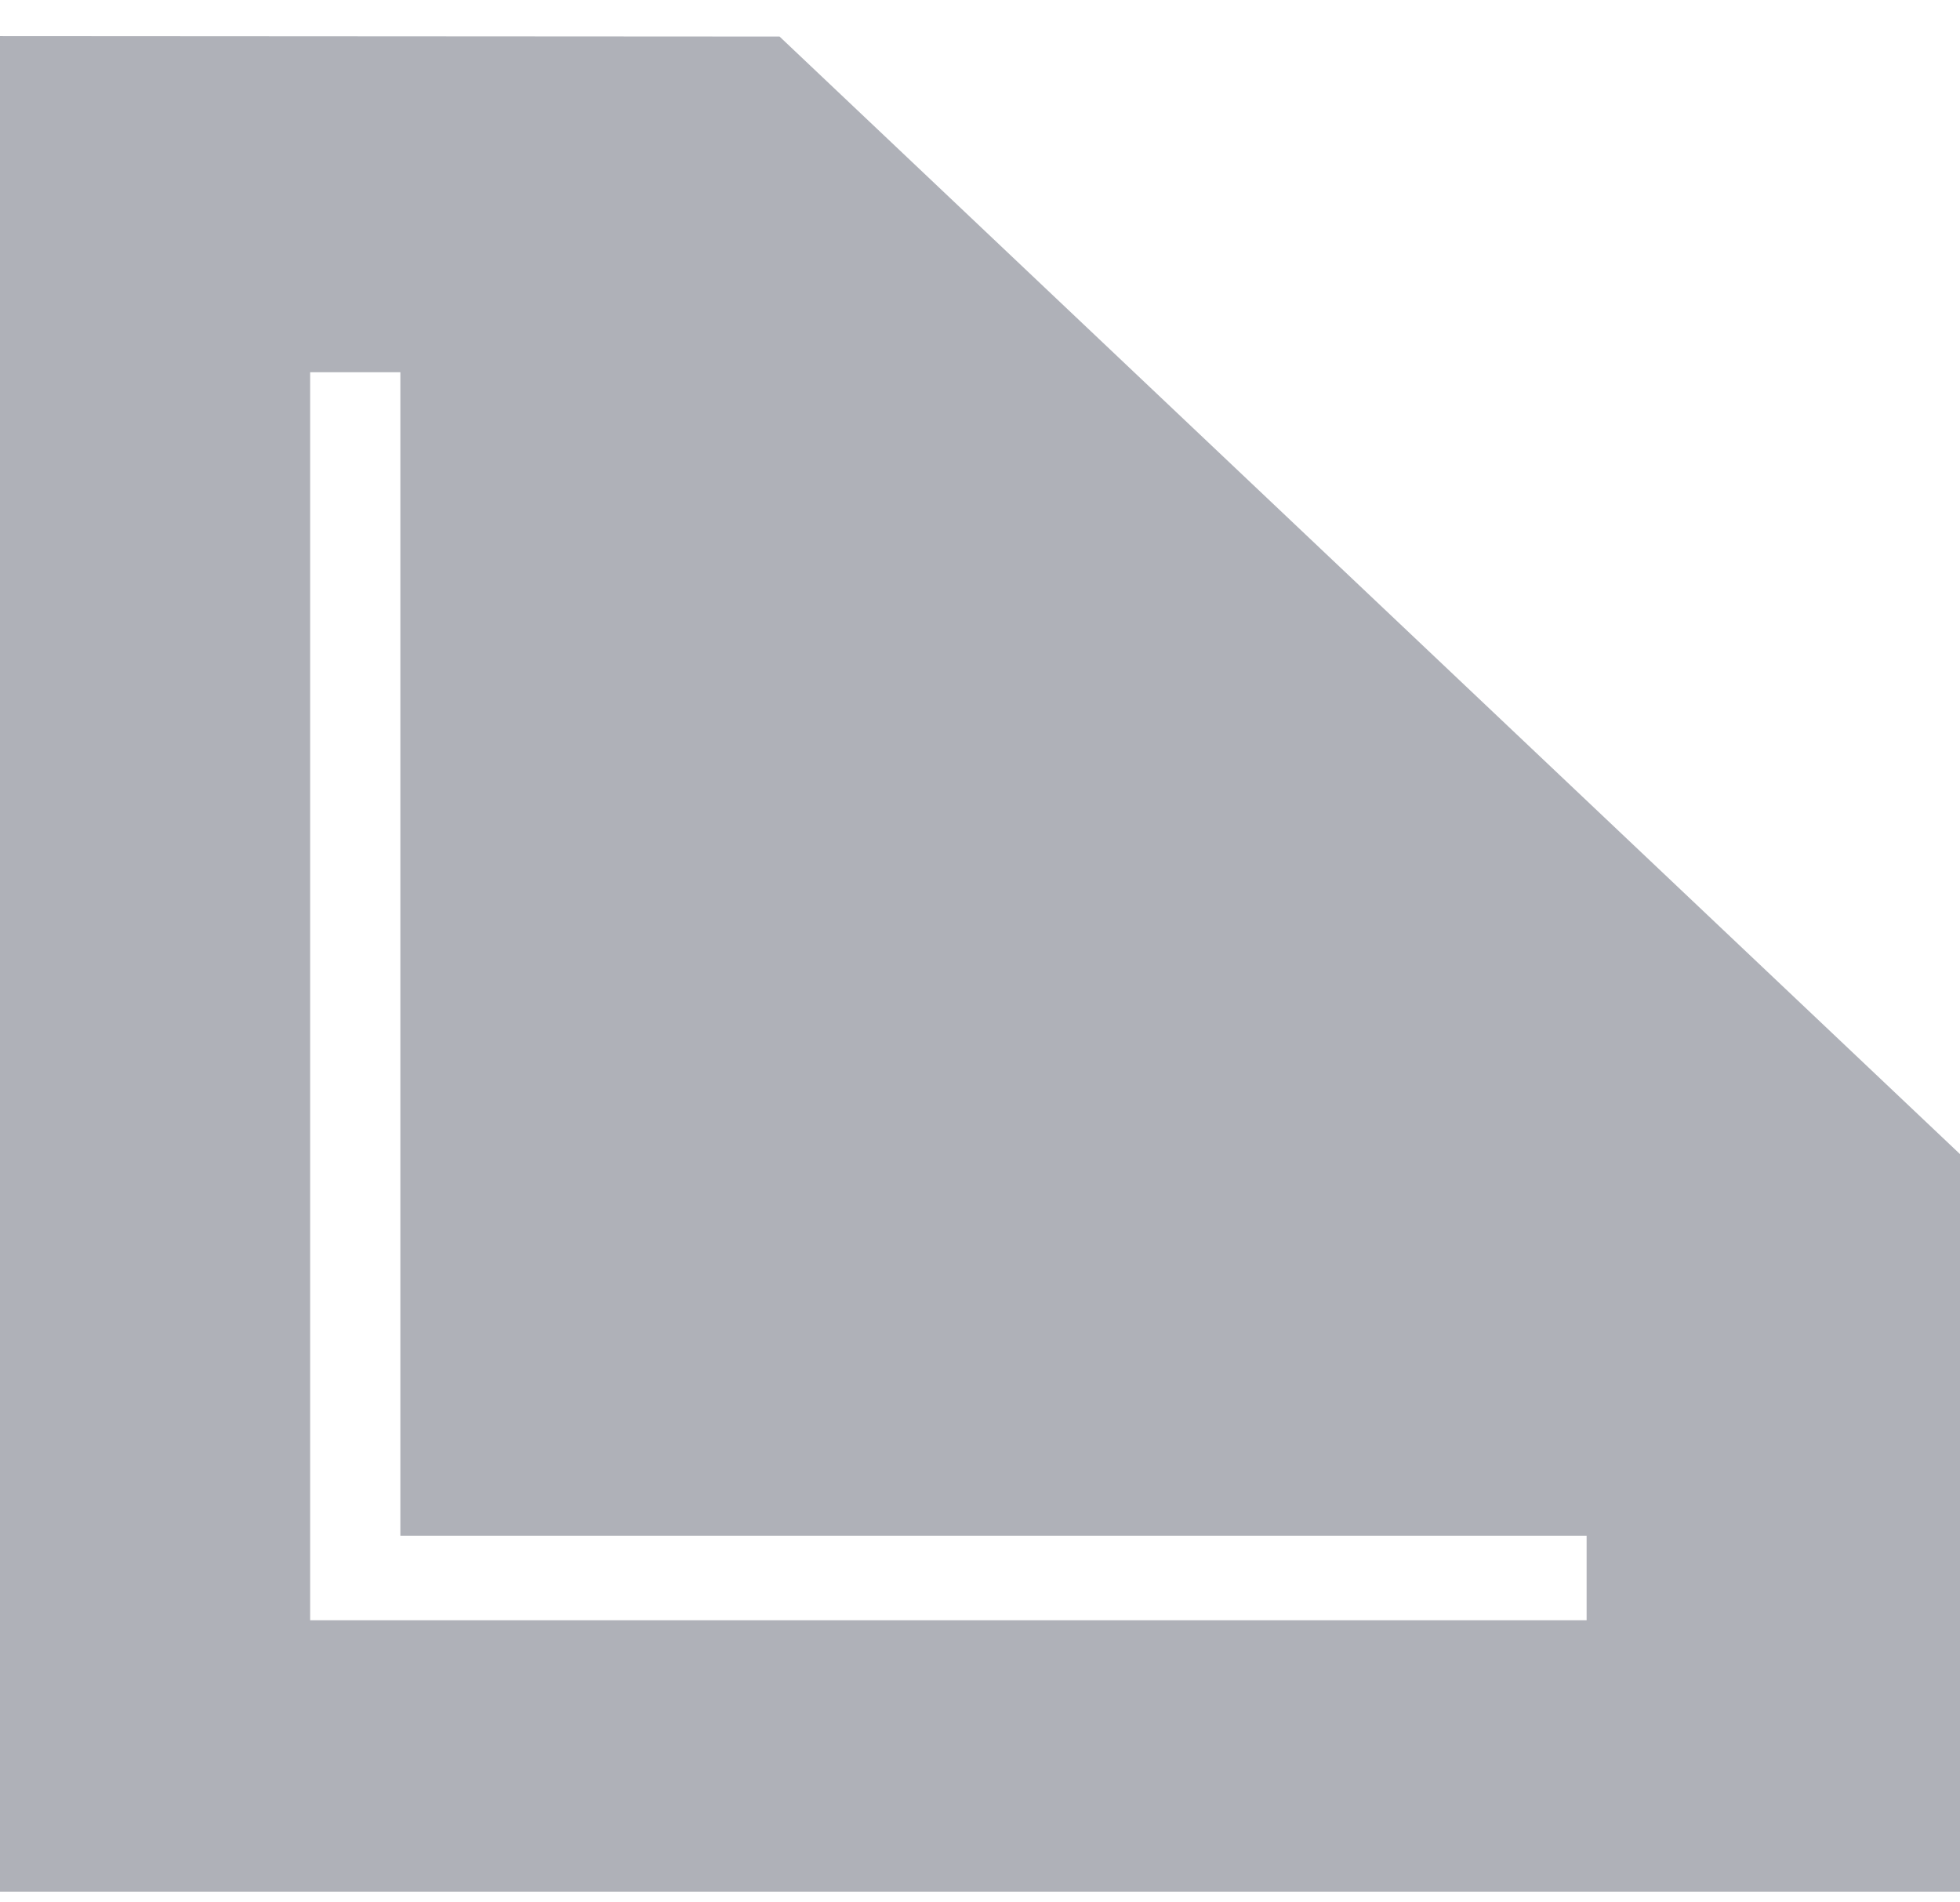 <svg xmlns="http://www.w3.org/2000/svg" width="34" height="33" fill="none"><path fill="#AFB1B8" d="M0 .626v32.188h34V20.02L13.523.634 0 .626Zm27.523 27.48H5.38V6.457h1.565V26.64h20.578v1.465Z"/></svg>
